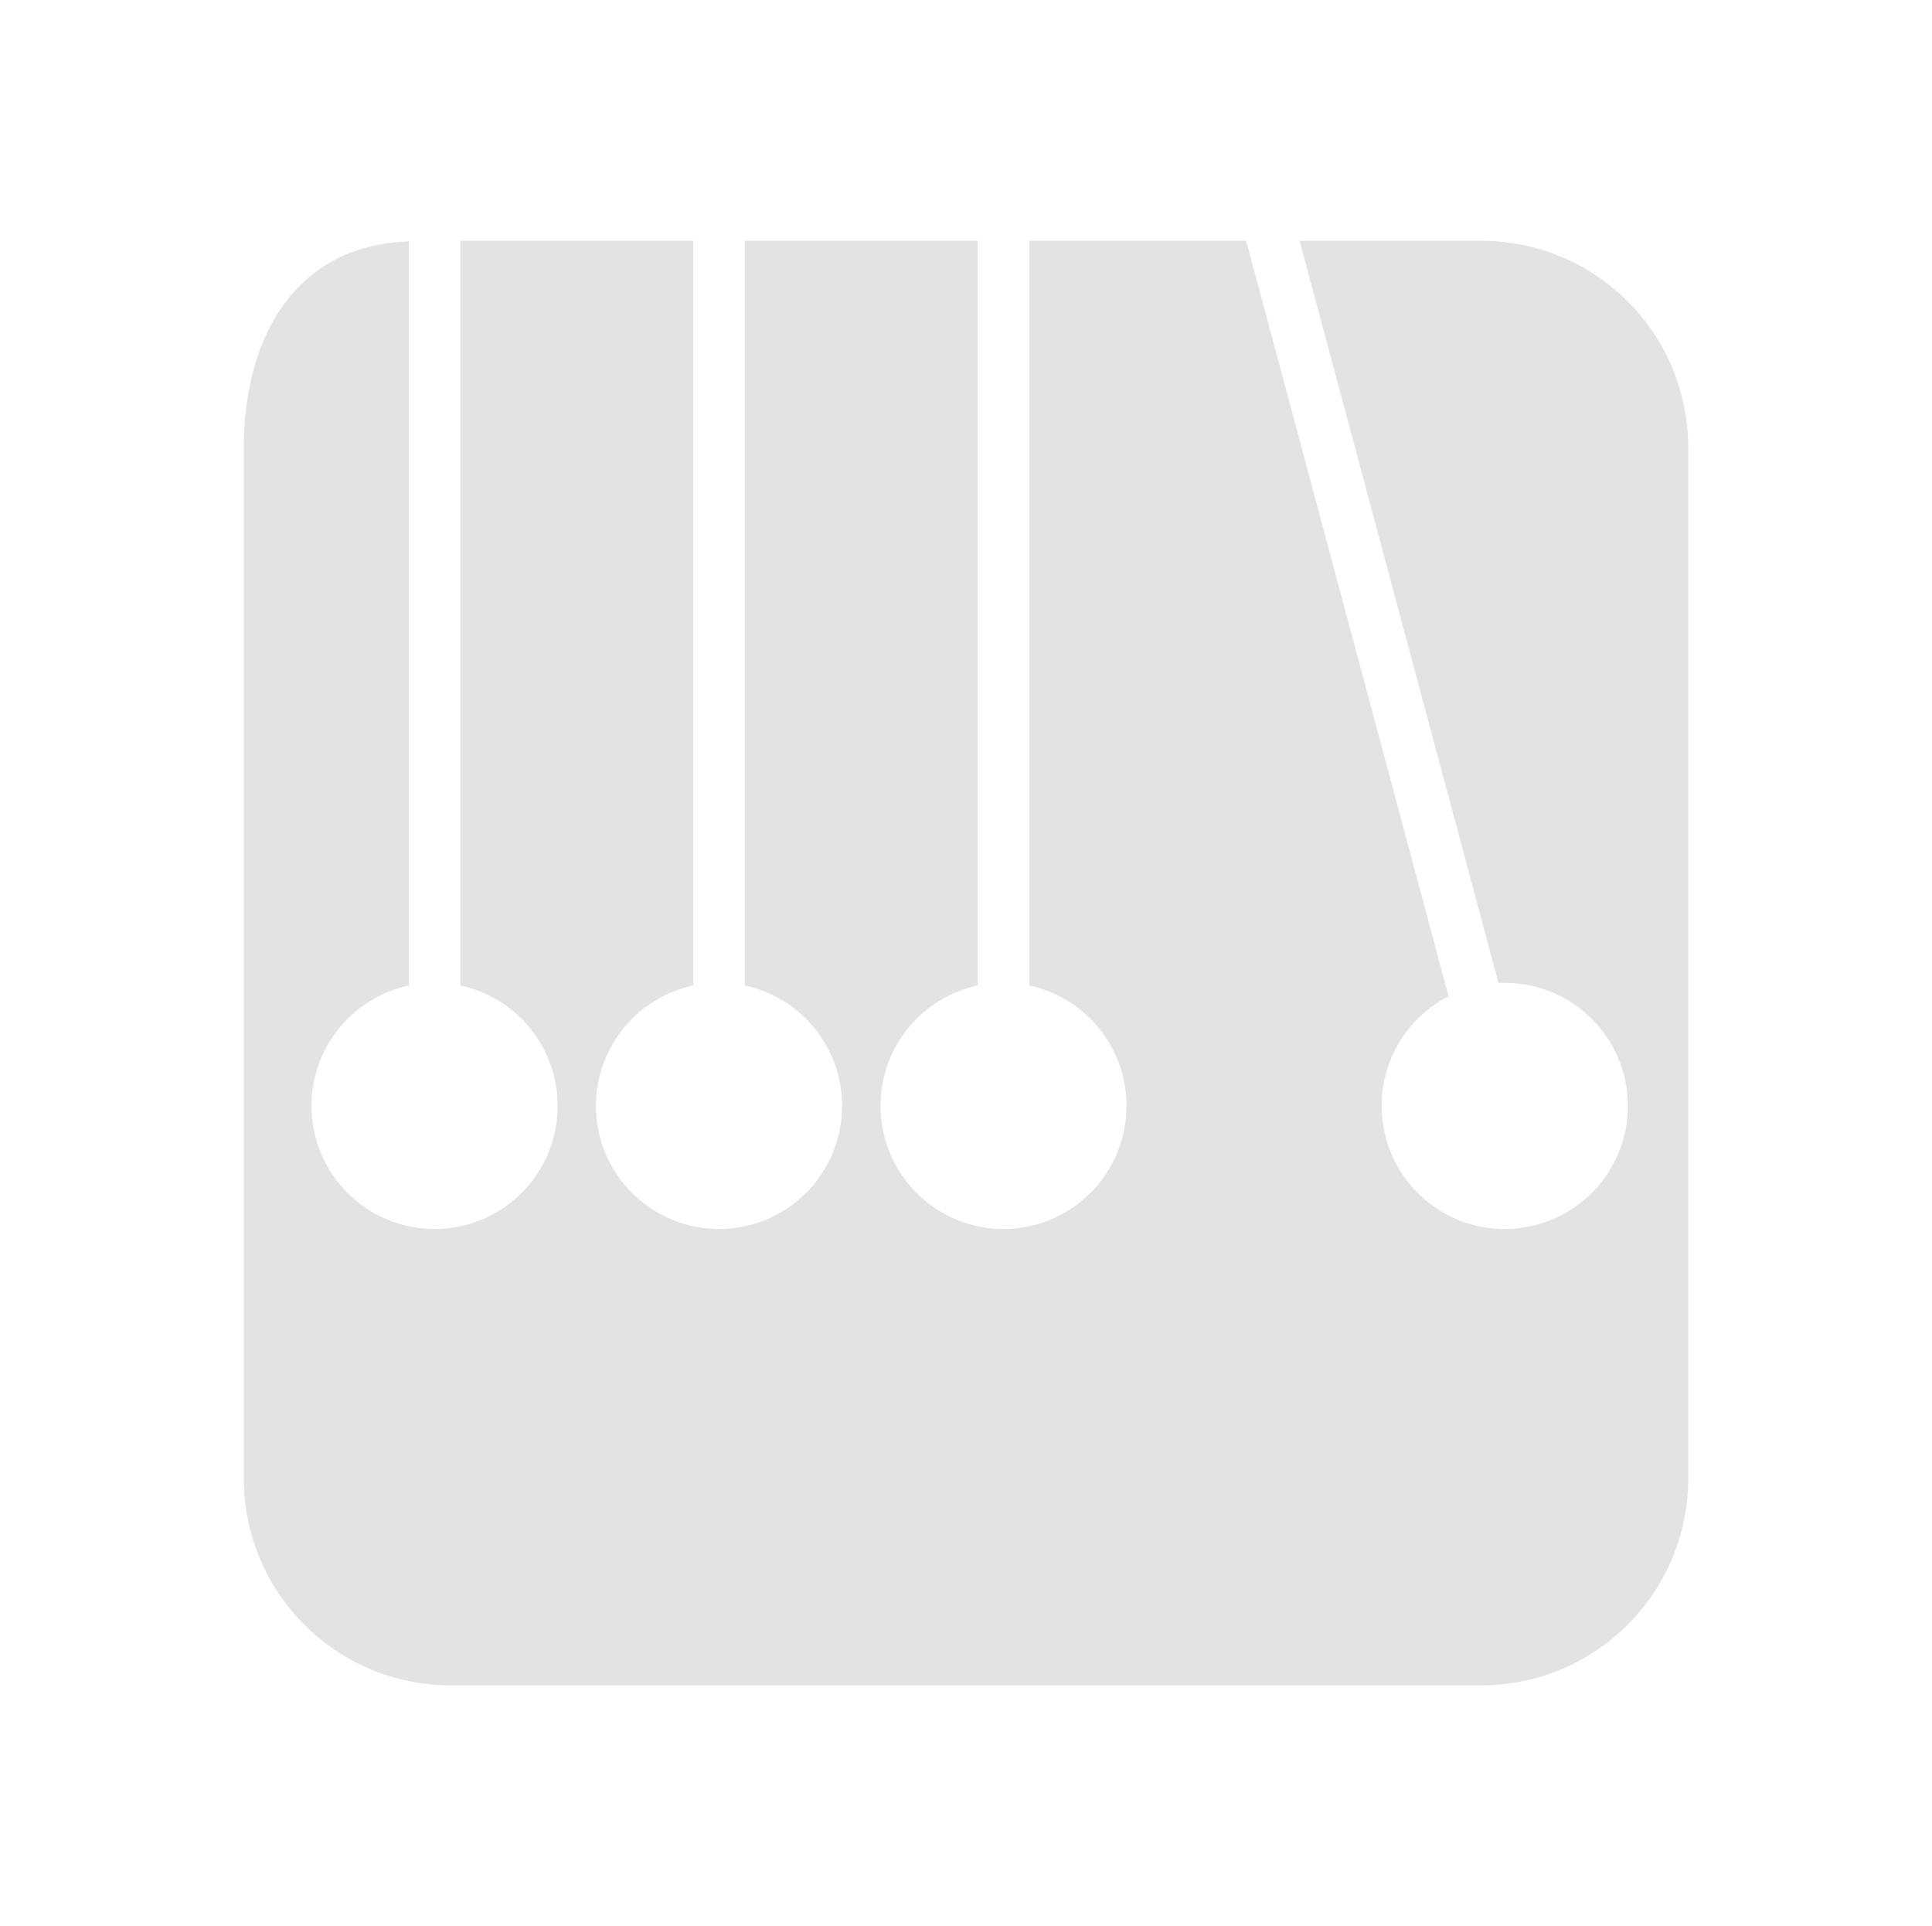 <?xml version="1.0" encoding="UTF-8" standalone="no"?>
<!-- Created with Inkscape (http://www.inkscape.org/) -->

<svg
   xmlns:dc="http://purl.org/dc/elements/1.1/"
   xmlns:cc="http://creativecommons.org/ns#"
   xmlns:rdf="http://www.w3.org/1999/02/22-rdf-syntax-ns#"
   xmlns:svg="http://www.w3.org/2000/svg"
   xmlns="http://www.w3.org/2000/svg"
   xmlns:sodipodi="http://sodipodi.sourceforge.net/DTD/sodipodi-0.dtd"
   xmlns:inkscape="http://www.inkscape.org/namespaces/inkscape"
   width="48.15"
   height="48"
   viewBox="0 0 48.15 48"
   version="1.1"
   id="svg8"
   inkscape:version="0.92+devel (f96dc7e339, 2017-07-28, custom)"
   sodipodi:docname="step.svg">
  <defs
     id="ol-defs">
    <style
       id="current-color-scheme">      .ColorScheme-Text {
        color:#d0d0d0;
        stop-color:#d0d0d0;
      }
      .ColorScheme-Background {
        color:#212121;
        stop-color:#212121;
      }
      .ColorScheme-Highlight {
        color:#0039a9;
        stop-color:#0039a9;
      }
      .ColorScheme-ViewText {
        color:#d0d0d0;
        stop-color:#d0d0d0;
      }
      .ColorScheme-ViewBackground {
        color:#19191b;
        stop-color:#19191b;
      }
      .ColorScheme-ViewHover {
        color:#005cc7;
        stop-color:#005cc7;
      }
      .ColorScheme-ViewFocus{
        color:#002466;
        stop-color:#002466;
      }
      .ColorScheme-ButtonText {
        color:#d0d0d0;
        stop-color:#d0d0d0;
      }
      .ColorScheme-ButtonBackground {
        color:#232323;
        stop-color:#232323;                             
      }                                                 
      .ColorScheme-ButtonHover {                        
        color:#005cc7;                                  
        stop-color:#005cc7;                             
      }                                                 
      .ColorScheme-ButtonFocus{                         
        color:#0039a9;                                  
        stop-color:#0039a9;                             
      }</style>
    <style
       id="current-color-scheme-7">      .ColorScheme-Text {
        color:#d0d0d0;
        stop-color:#d0d0d0;
      }
      .ColorScheme-Background {
        color:#212121;
        stop-color:#212121;
      }
      .ColorScheme-Highlight {
        color:#0039a9;
        stop-color:#0039a9;
      }
      .ColorScheme-ViewText {
        color:#d0d0d0;
        stop-color:#d0d0d0;
      }
      .ColorScheme-ViewBackground {
        color:#19191b;
        stop-color:#19191b;
      }
      .ColorScheme-ViewHover {
        color:#005cc7;
        stop-color:#005cc7;
      }
      .ColorScheme-ViewFocus{
        color:#002466;
        stop-color:#002466;
      }
      .ColorScheme-ButtonText {
        color:#d0d0d0;
        stop-color:#d0d0d0;
      }
      .ColorScheme-ButtonBackground {
        color:#232323;
        stop-color:#232323;                             
      }                                                 
      .ColorScheme-ButtonHover {                        
        color:#005cc7;                                  
        stop-color:#005cc7;                             
      }                                                 
      .ColorScheme-ButtonFocus{                         
        color:#0039a9;                                  
        stop-color:#0039a9;                             
      }</style>
  </defs>
  <sodipodi:namedview
     id="base"
     pagecolor="#002266"
     bordercolor="#ffffff"
     borderopacity="0.467"
     inkscape:pageopacity="0"
     inkscape:pageshadow="2"
     inkscape:zoom="12.859375"
     inkscape:cx="31.6838"
     inkscape:cy="27.406602"
     inkscape:document-units="px"
     inkscape:current-layer="svg8"
     inkscape:document-rotation="0"
     showgrid="false"
     inkscape:showpageshadow="false"
     borderlayer="true"
     units="px"
     fit-margin-top="0"
     fit-margin-left="0"
     fit-margin-right="0"
     fit-margin-bottom="0"
     inkscape:window-width="1920"
     inkscape:window-height="1051"
     inkscape:window-x="0"
     inkscape:window-y="0"
     inkscape:window-maximized="1"
     inkscape:snap-page="true" />
  <rect
     style="fill:none;fill-opacity:0.747;stroke-width:23.616;stroke-opacity:0.36"
     id="rect4264"
     width="48.15"
     height="48"
     x="0"
     y="0"
     inkscape:label="#boundary" />
  <path
     sodipodi:nodetypes="cccccccssssssscccccccccccccccccccccc"
     inkscape:connector-curvature="0"
     id="rect827"
     d="M 11.472,6 V 24.558 c 1.414,0.303 2.425,1.551 2.426,2.997 0.002,1.696 -1.372,3.072 -3.067,3.072 -1.696,-1.2e-4 -3.07,-1.376 -3.067,-3.072 0.001,-1.446 1.012,-2.695 2.426,-2.997 V 6.018 C 7.4,6.1 6.075,8.358 6.075,11.168 V 36.832 C 6.075,39.695 8.38,42 11.243,42 H 36.907 c 2.863,0 5.168,-2.305 5.168,-5.168 V 11.168 c 0,-2.863 -2.305,-5.168 -5.168,-5.168 h -4.518 l 4.957,18.497 c 1.445,-0.074 2.745,0.871 3.12,2.268 0.439,1.637 -0.534,3.32 -2.171,3.757 -1.637,0.439 -3.32,-0.534 -3.757,-2.171 -0.374,-1.397 0.277,-2.865 1.564,-3.524 L 31.058,6 H 25.654 V 24.558 c 1.412,0.304 2.421,1.553 2.421,2.997 0.002,1.694 -1.369,3.069 -3.063,3.072 -1.696,-1.2e-4 -3.07,-1.376 -3.067,-3.072 7.99e-4,-1.445 1.009,-2.693 2.421,-2.997 V 6 H 18.561 V 24.558 c 1.414,0.303 2.425,1.551 2.426,2.997 0.002,1.696 -1.372,3.072 -3.067,3.072 -1.696,-1.2e-4 -3.07,-1.376 -3.067,-3.072 0.001,-1.446 1.012,-2.695 2.426,-2.997 V 6 Z"
     style="font-variation-settings:normal;opacity:0.6;vector-effect:none;fill:#d0d0d0;stroke-width:1.9;stroke-linecap:square"
     inkscape:label="#" />
</svg>

